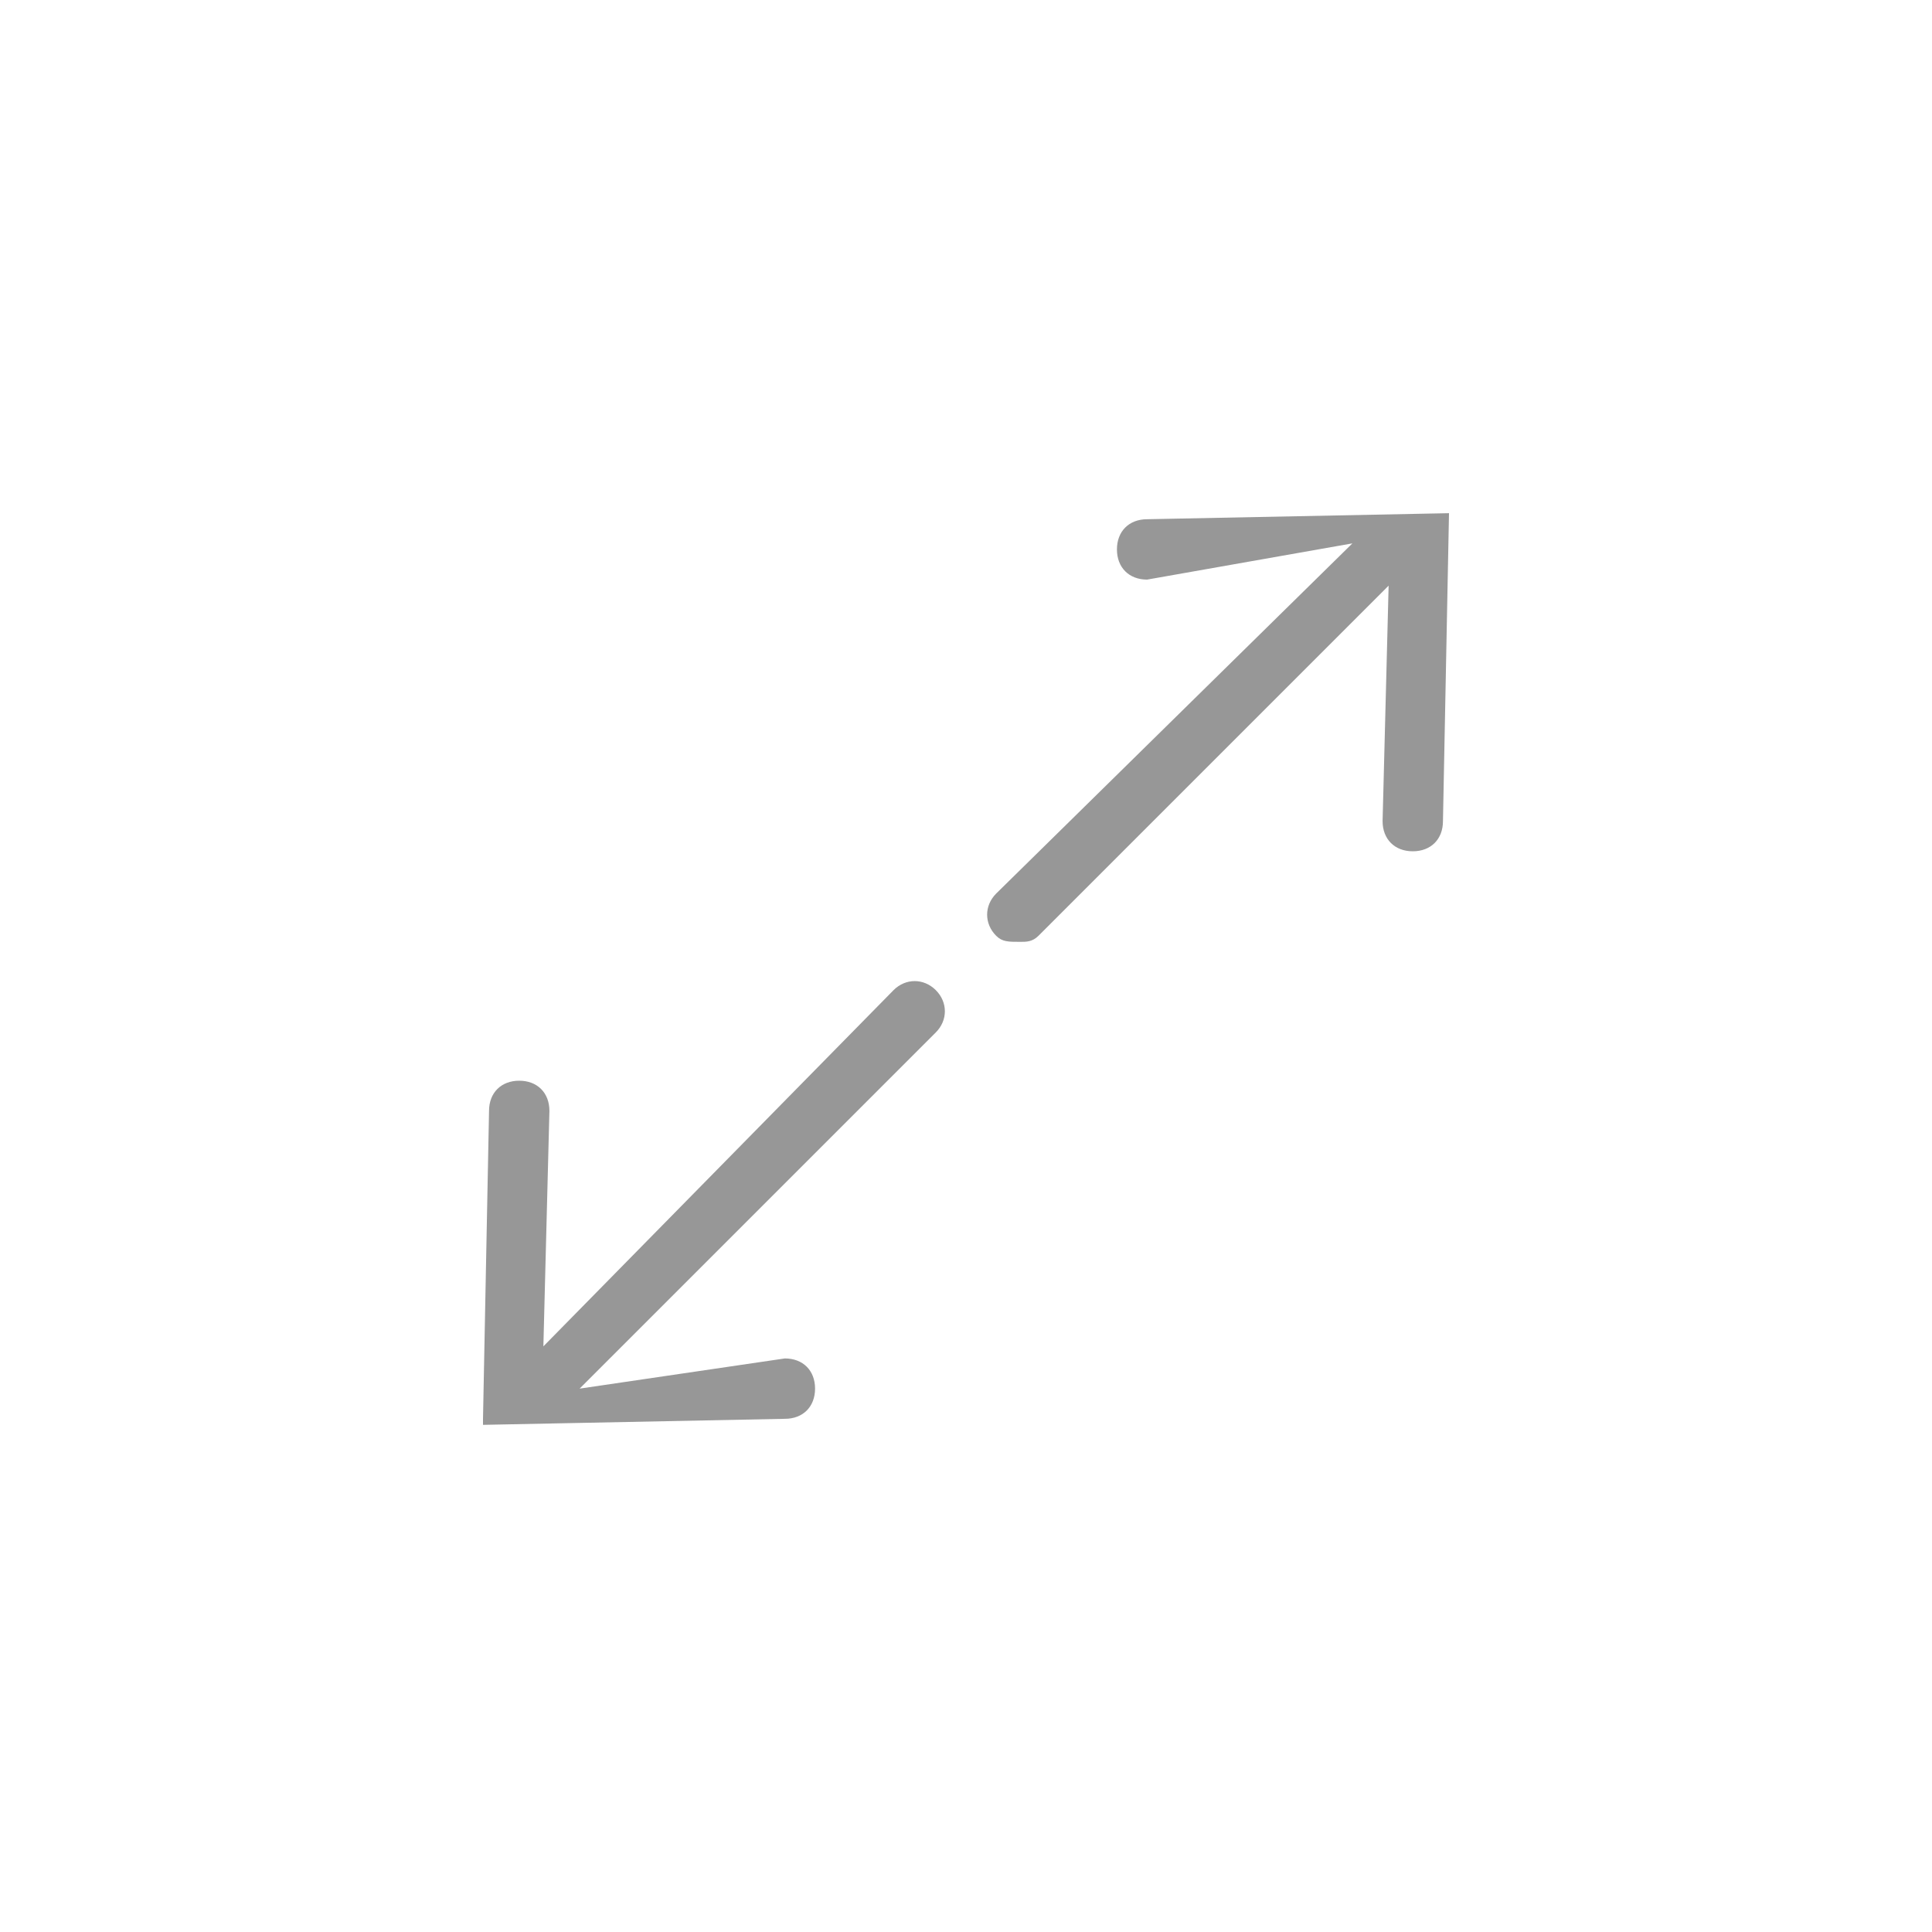 <?xml version="1.0" encoding="utf-8"?>
<!-- Generator: Adobe Illustrator 27.2.0, SVG Export Plug-In . SVG Version: 6.00 Build 0)  -->
<svg version="1.1" id="Layer_1" xmlns="http://www.w3.org/2000/svg" xmlns:xlink="http://www.w3.org/1999/xlink" x="0px" y="0px"
	 viewBox="0 0 32 32" style="enable-background:new 0 0 32 32;" xml:space="preserve">
<style type="text/css">
	.st0{fill:#979797;}
</style>
<path class="st0" d="M16.9,15.6c0.1,0,0.2,0,0.3-0.1L23,9.7l-0.1,3.9c0,0.3,0.2,0.5,0.5,0.5h0c0.3,0,0.5-0.2,0.5-0.5L24,8.5v0v0v0
	c0,0,0,0,0,0c0,0,0,0,0,0c0,0,0,0,0,0c0,0,0,0,0,0c0,0,0,0,0,0c0,0,0,0,0,0l0,0c0,0,0,0,0,0c0,0,0,0,0,0c0,0,0,0,0,0c0,0,0,0,0,0
	l0,0c0,0,0,0,0,0c0,0,0,0,0,0l0,0c0,0,0,0,0,0c0,0,0,0,0,0c0,0,0,0,0,0c0,0,0,0,0,0c0,0,0,0,0,0c0,0,0,0,0,0c0,0,0,0,0,0
	c0,0,0,0,0,0c0,0,0,0,0,0h0c0,0,0,0,0,0h0h0h0l-5,0.1c-0.3,0-0.5,0.2-0.5,0.5c0,0.3,0.2,0.5,0.5,0.5L22.4,9l-5.9,5.8
	c-0.2,0.2-0.2,0.5,0,0.7C16.6,15.6,16.7,15.6,16.9,15.6L16.9,15.6z"/>
<path class="st0" d="M8,23.5L8,23.5C8,23.6,8,23.6,8,23.5C8,23.6,8,23.6,8,23.5C8,23.6,8,23.6,8,23.5c0,0.1,0,0.1,0,0.1c0,0,0,0,0,0
	c0,0,0,0,0,0l0,0c0,0,0,0,0,0c0,0,0,0,0,0c0,0,0,0,0,0c0,0,0,0,0,0l0,0c0,0,0,0,0,0c0,0,0,0,0,0l0,0c0,0,0,0,0,0c0,0,0,0,0,0l0,0
	c0,0,0,0,0,0l0,0c0,0,0,0,0,0c0,0,0,0,0,0c0,0,0,0,0,0c0,0,0,0,0,0c0,0,0,0,0,0c0,0,0,0,0,0h0h0h0l5-0.1c0.3,0,0.5-0.2,0.5-0.5
	c0-0.3-0.2-0.5-0.5-0.5L9.6,23l5.9-5.9c0.2-0.2,0.2-0.5,0-0.7c-0.2-0.2-0.5-0.2-0.7,0L9,22.3l0.1-3.9c0-0.3-0.2-0.5-0.5-0.5
	c-0.3,0-0.5,0.2-0.5,0.5L8,23.5L8,23.5L8,23.5L8,23.5z"/>
</svg>
